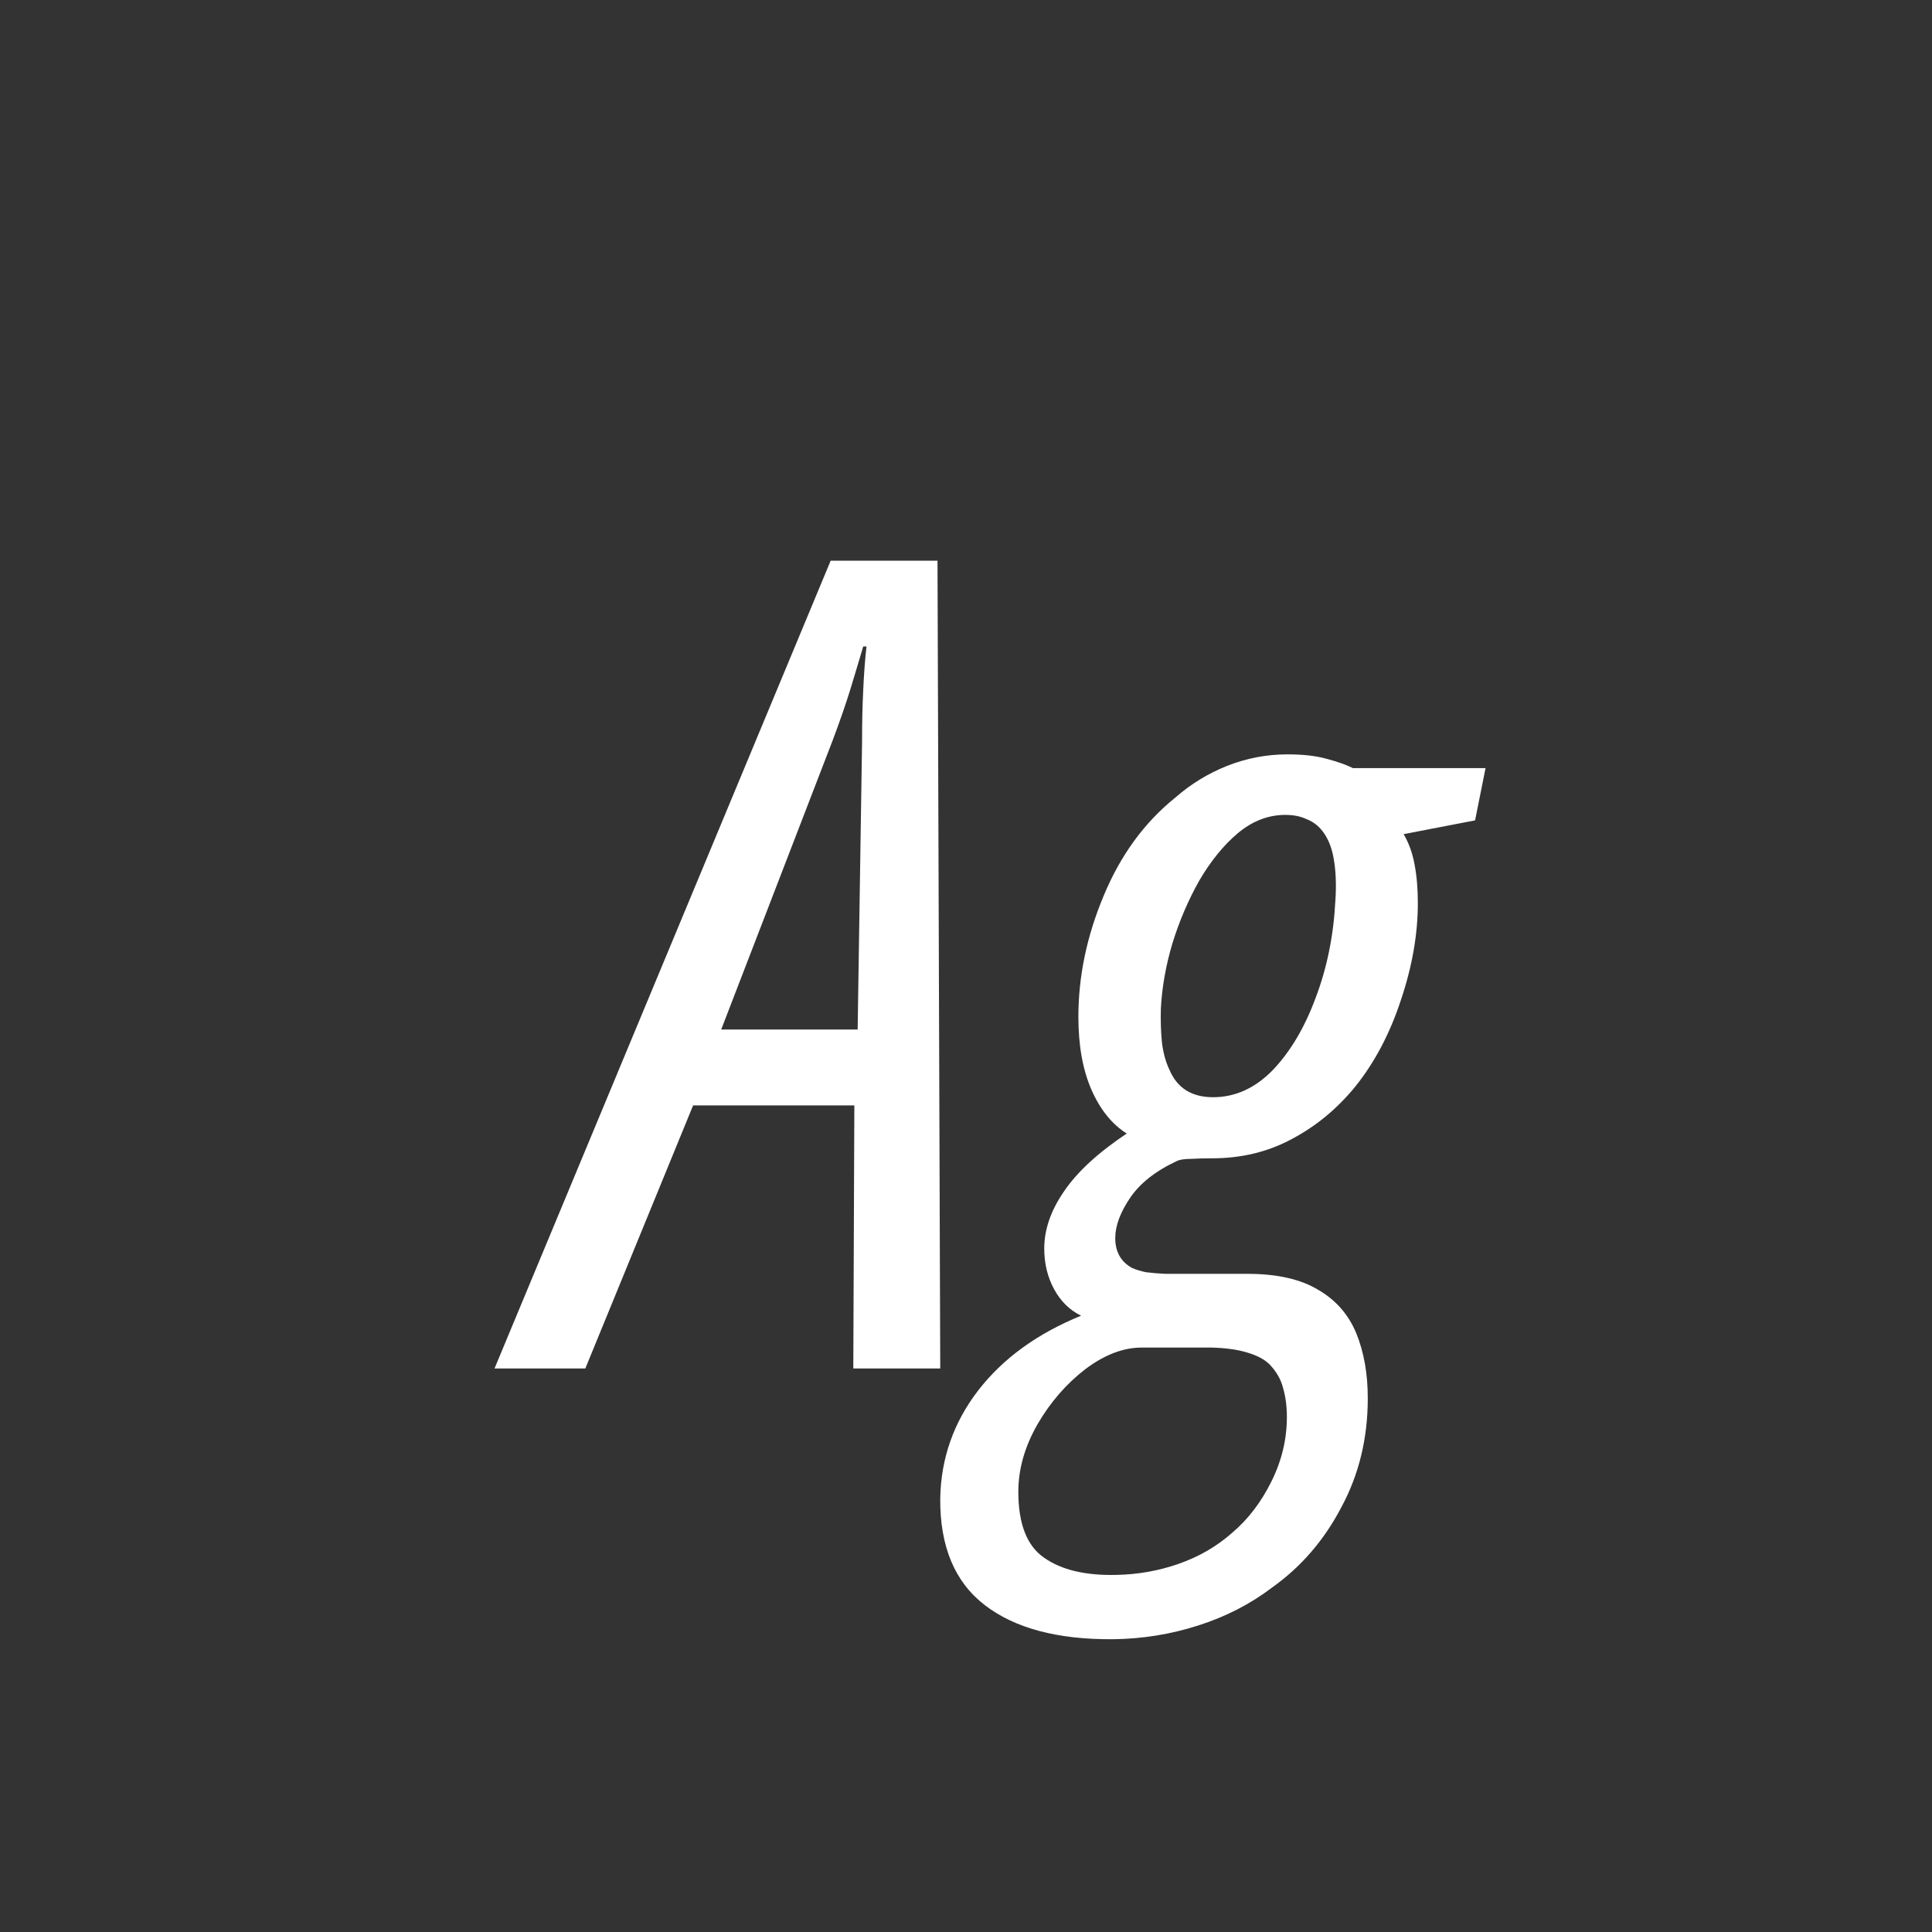 <svg width="24" height="24" viewBox="0 0 24 24" fill="none" xmlns="http://www.w3.org/2000/svg">
<rect x="0" y="0" width="24" height="24" fill="#333333" stroke="none"/>
<path d="M6.143 17L10.319 6.965H11.646L11.68 17H10.6L10.613 13.732H8.61L7.271 17H6.143ZM8.959 12.789H10.654L10.709 9.207C10.709 8.984 10.713 8.774 10.723 8.578C10.732 8.378 10.745 8.195 10.764 8.031H10.723C10.677 8.186 10.625 8.362 10.565 8.558C10.506 8.749 10.431 8.965 10.34 9.207L8.959 12.789ZM13.826 20.363C13.138 20.368 12.607 20.227 12.233 19.939C11.86 19.652 11.675 19.21 11.68 18.613C11.689 18.116 11.846 17.67 12.151 17.273C12.457 16.877 12.883 16.567 13.43 16.344C13.288 16.275 13.177 16.166 13.095 16.016C13.013 15.865 12.972 15.697 12.972 15.51C12.972 15.273 13.054 15.036 13.218 14.799C13.382 14.557 13.642 14.318 13.997 14.081C13.815 13.967 13.669 13.787 13.56 13.541C13.45 13.29 13.396 12.987 13.396 12.632C13.396 12.13 13.5 11.629 13.71 11.128C13.92 10.622 14.218 10.214 14.605 9.904C14.792 9.74 15.004 9.61 15.241 9.515C15.483 9.419 15.733 9.371 15.993 9.371C16.185 9.371 16.346 9.389 16.479 9.426C16.615 9.462 16.725 9.501 16.807 9.542H18.454L18.324 10.191L17.436 10.362C17.499 10.467 17.545 10.592 17.572 10.738C17.6 10.884 17.613 11.044 17.613 11.217C17.613 11.604 17.543 12.008 17.401 12.427C17.265 12.841 17.076 13.199 16.834 13.5C16.611 13.773 16.349 13.99 16.048 14.149C15.752 14.309 15.421 14.389 15.057 14.389C14.966 14.389 14.879 14.391 14.797 14.396C14.715 14.396 14.656 14.405 14.619 14.423C14.355 14.546 14.161 14.699 14.038 14.881C13.915 15.063 13.854 15.229 13.854 15.38C13.854 15.549 13.922 15.671 14.059 15.749C14.109 15.772 14.168 15.79 14.236 15.804C14.309 15.813 14.389 15.82 14.476 15.824H15.494C15.863 15.824 16.157 15.89 16.376 16.023C16.595 16.15 16.752 16.33 16.848 16.562C16.943 16.795 16.991 17.064 16.991 17.369C16.991 17.866 16.882 18.317 16.663 18.723C16.449 19.133 16.162 19.465 15.802 19.721C15.533 19.926 15.227 20.083 14.886 20.192C14.544 20.302 14.191 20.359 13.826 20.363ZM13.867 19.564C14.136 19.559 14.394 19.513 14.64 19.427C14.89 19.34 15.111 19.213 15.303 19.044C15.503 18.875 15.667 18.661 15.795 18.401C15.922 18.146 15.986 17.88 15.986 17.602C15.986 17.469 15.97 17.349 15.938 17.239C15.911 17.134 15.856 17.039 15.774 16.952C15.711 16.888 15.617 16.838 15.494 16.802C15.376 16.765 15.227 16.745 15.05 16.74H14.182C13.954 16.74 13.721 16.829 13.484 17.007C13.247 17.189 13.049 17.417 12.89 17.69C12.73 17.968 12.65 18.249 12.65 18.531C12.65 18.932 12.758 19.206 12.972 19.352C13.186 19.502 13.484 19.573 13.867 19.564ZM15.07 13.63C15.344 13.63 15.59 13.518 15.809 13.295C16.027 13.067 16.205 12.769 16.342 12.399C16.483 12.03 16.565 11.629 16.588 11.196C16.602 10.996 16.595 10.818 16.567 10.663C16.54 10.508 16.485 10.385 16.403 10.294C16.353 10.239 16.292 10.198 16.219 10.171C16.15 10.139 16.066 10.123 15.966 10.123C15.756 10.123 15.56 10.198 15.378 10.349C15.2 10.499 15.041 10.695 14.899 10.937C14.763 11.178 14.651 11.438 14.565 11.716C14.482 11.994 14.435 12.263 14.421 12.523C14.416 12.677 14.421 12.823 14.435 12.96C14.453 13.092 14.485 13.204 14.53 13.295C14.626 13.518 14.806 13.63 15.07 13.63Z" fill="white"/>
</svg>
